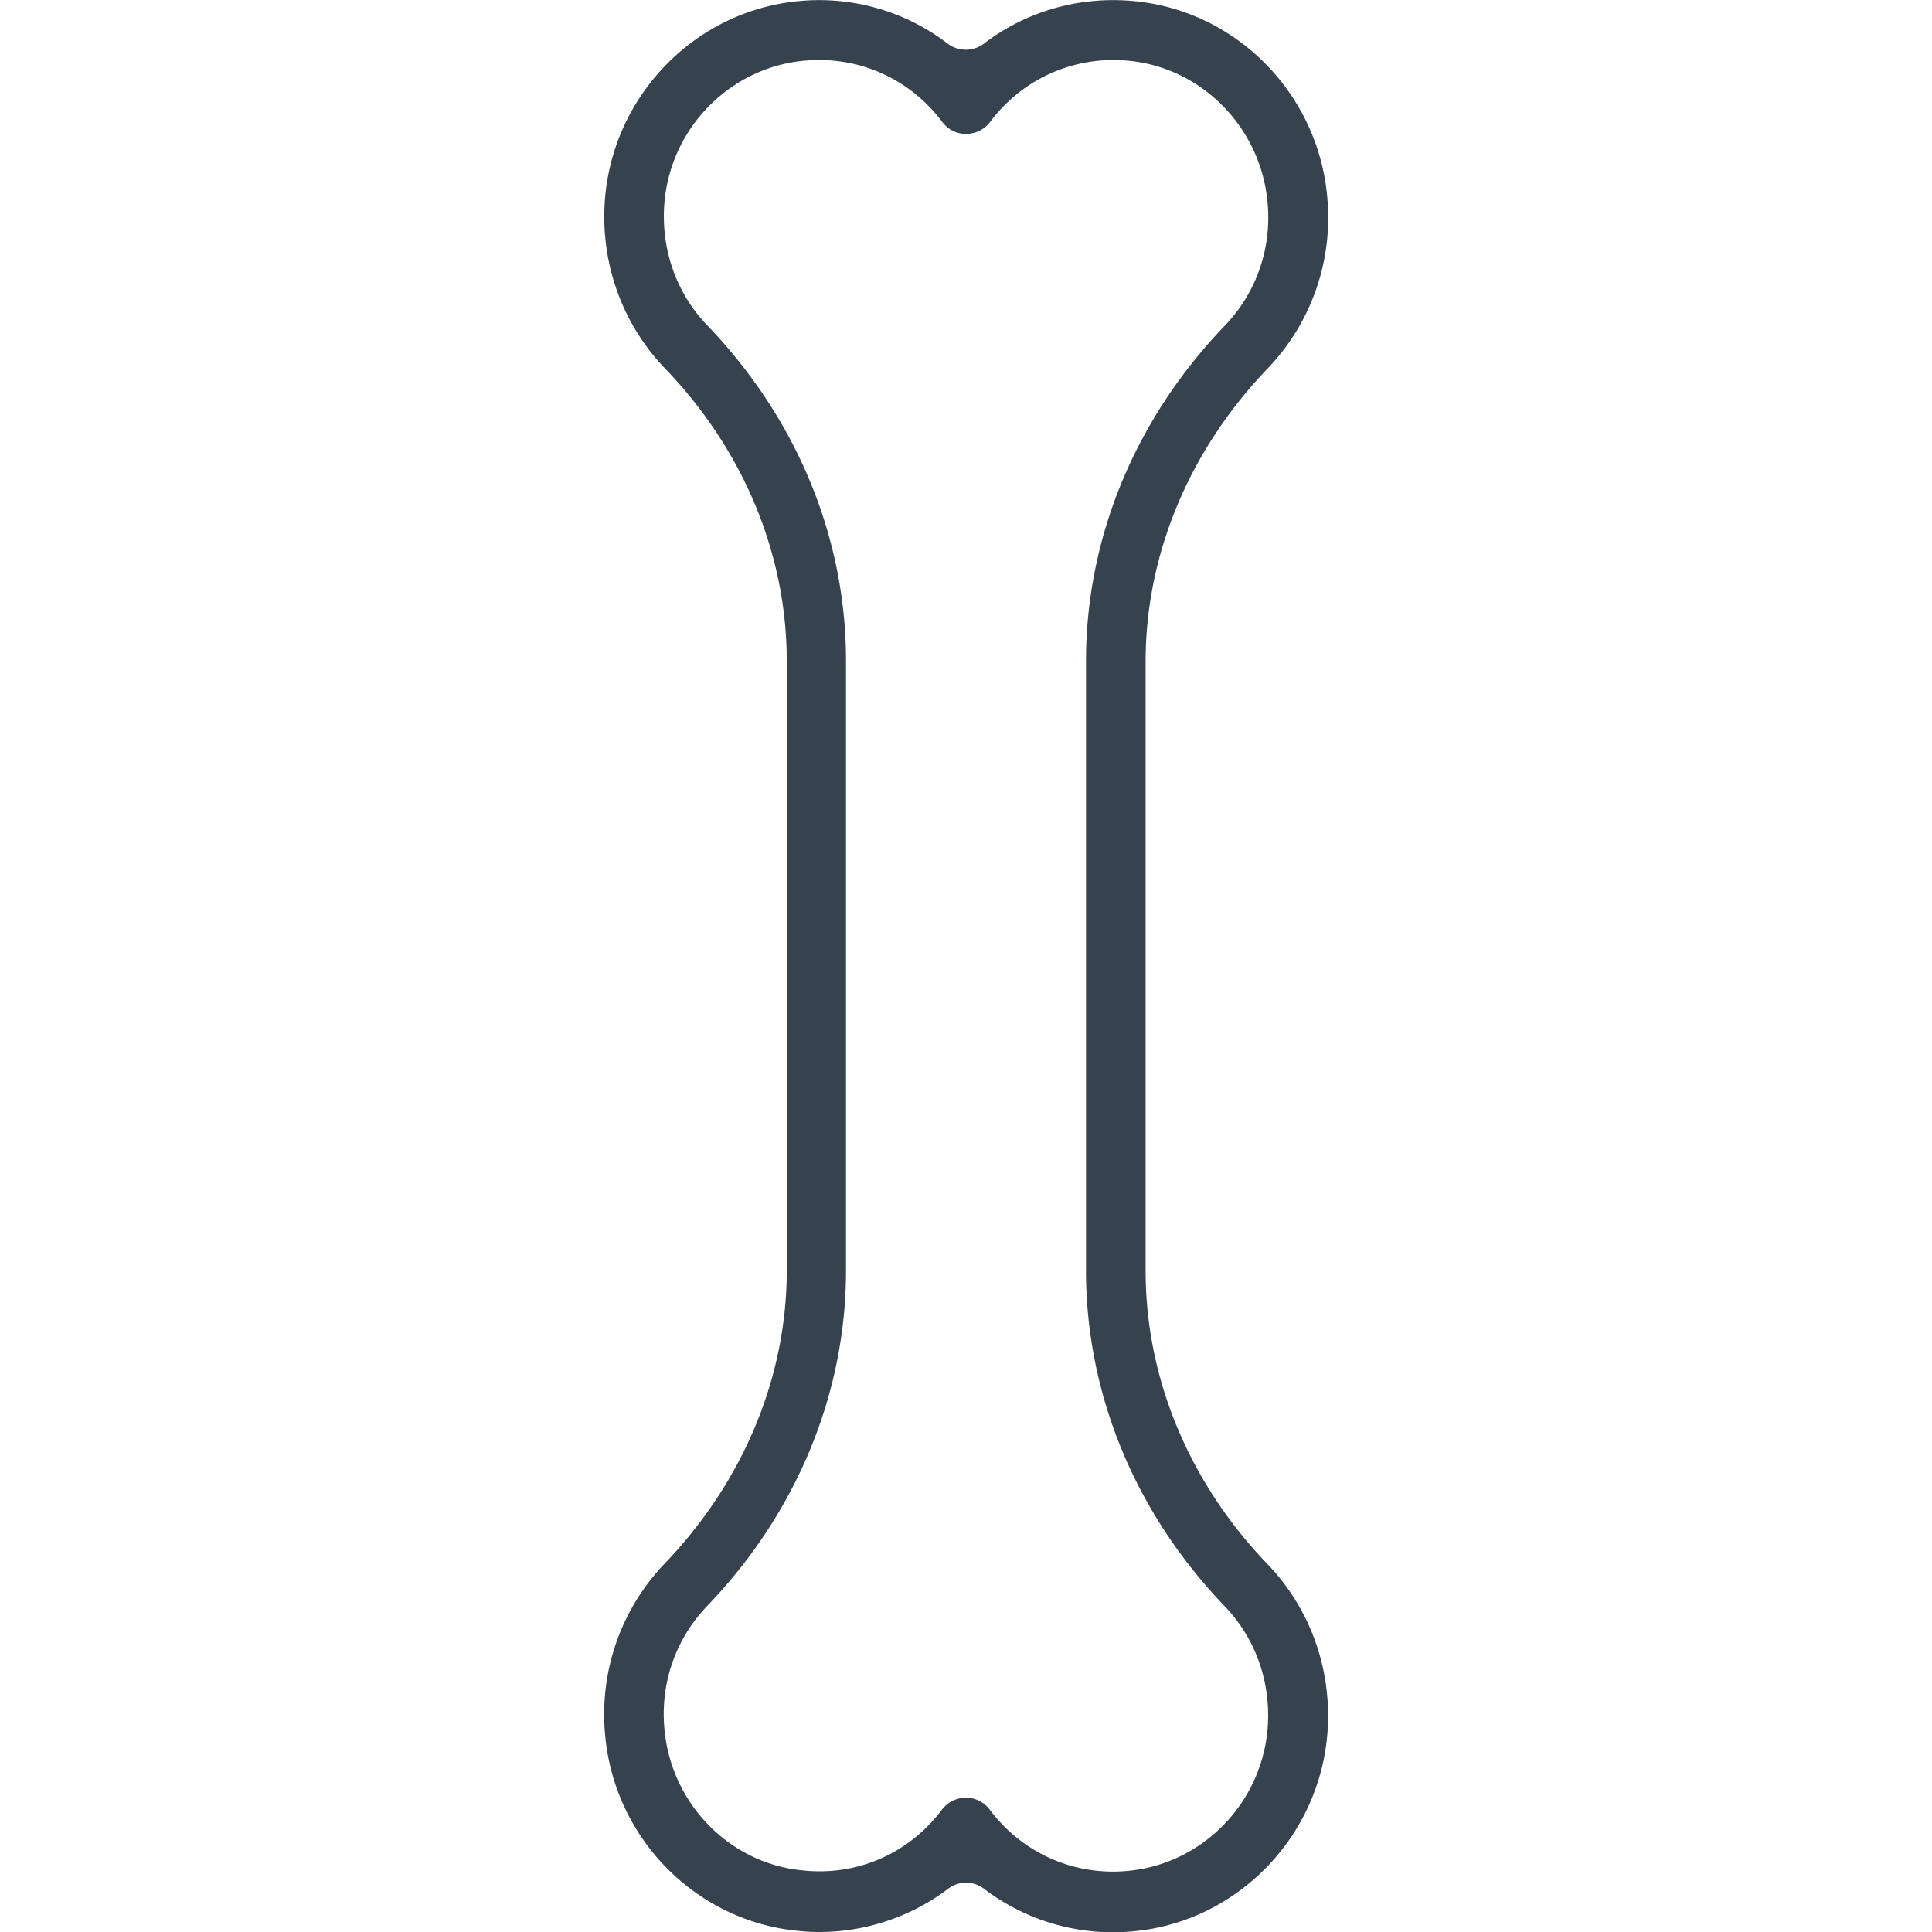 <svg xmlns="http://www.w3.org/2000/svg" viewBox="0 0 512 512" style="enable-background:new 0 0 512 512" xml:space="preserve"><path d="M217.1 512c-1.9 0-3.8-.1-5.6-.3-26.5-2.5-48-23.7-51-50.6-2-17.2 3.7-34.3 15.7-46.8 20.8-21.7 32.3-49.3 32.3-77.6V175.2c0-28.4-11.5-56-32.3-77.6-11.9-12.4-17.6-29.4-15.7-46.7 3-26.8 24.5-48.1 51.1-50.6C225.9-1.1 240 3 251.2 11.6c2.8 2.1 6.7 2.1 9.5 0C271.9 3 286-1.1 300.6.3c26.5 2.5 48 23.7 51 50.6 2 17.2-3.7 34.3-15.7 46.8-20.8 21.7-32.3 49.3-32.3 77.6v161.5c0 28.4 11.5 56.1 32.3 77.7 11.9 12.4 17.6 29.4 15.7 46.7-3 26.8-24.5 48.1-51.1 50.6-14.5 1.4-28.5-2.7-39.8-11.3-2.8-2.1-6.7-2.1-9.5.1a56.63 56.63 0 0 1-34.1 11.4zm32.5-32.4c3.2-4.2 9.5-4.3 12.7 0 8.7 11.6 22.5 17.6 36.7 16.2 19.1-1.8 34.6-17.1 36.8-36.4 1.4-12.6-2.7-24.9-11.3-33.8-23.7-24.7-36.7-56.2-36.7-88.9V175.2c0-32.6 13-64.1 36.7-88.8 8.7-9 12.8-21.3 11.3-33.8-2.2-19.3-17.6-34.7-36.7-36.5-14.3-1.4-28.1 4.7-36.7 16.2-3.2 4.2-9.5 4.3-12.7 0-8.7-11.6-22.4-17.6-36.7-16.2-19.1 1.8-34.6 17.1-36.8 36.4-1.4 12.6 2.7 24.9 11.3 33.8 23.7 24.7 36.7 56.2 36.7 88.8v161.6c0 32.5-13 64.1-36.7 88.8-8.7 9-12.8 21.3-11.3 33.8 2.2 19.3 17.6 34.7 36.7 36.4 14.4 1.5 28.1-4.6 36.7-16.1z" style="fill:#36434f"/></svg>